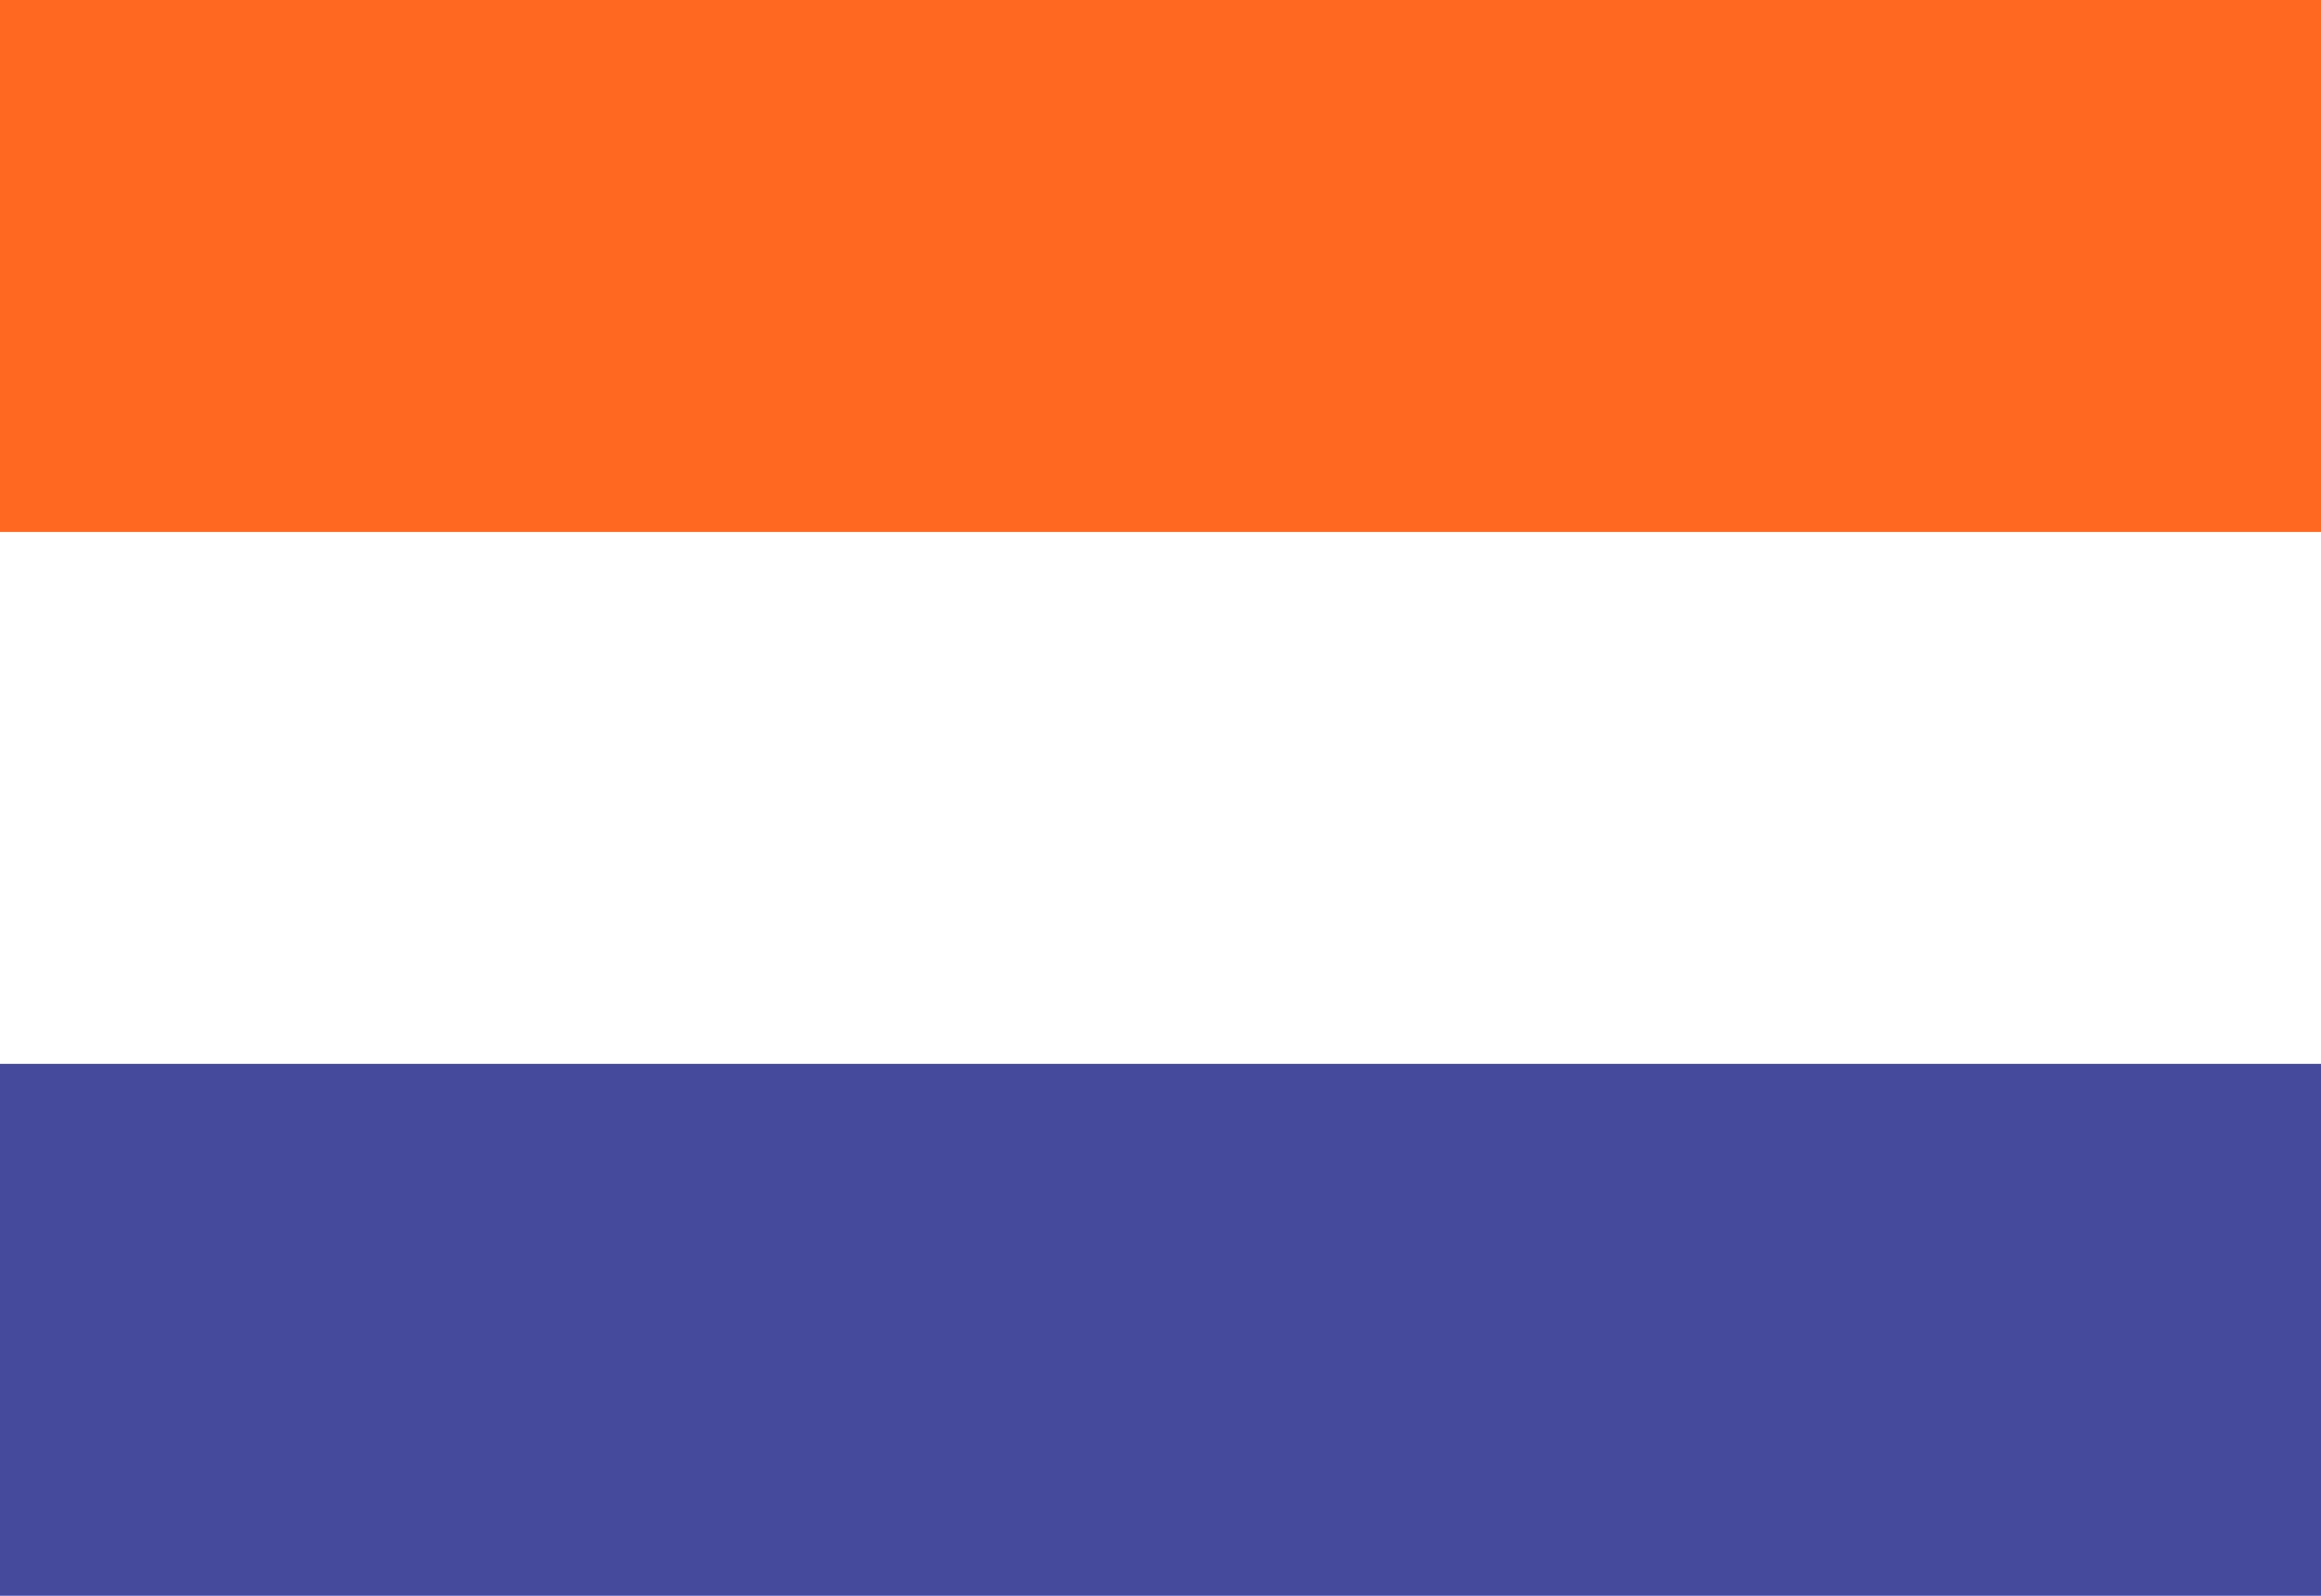 <?xml version="1.0" encoding="UTF-8" standalone="no"?>
<!-- Created with Inkscape (http://www.inkscape.org/) -->

<svg
   width="4096"
   height="2816"
   viewBox="0 0 4096 2816"
   version="1.1"
   id="svg1"
   inkscape:version="1.3.2 (091e20e, 2023-11-25, custom)"
   sodipodi:docname="flag_dutch.svg"
   xml:space="preserve"
   xmlns:inkscape="http://www.inkscape.org/namespaces/inkscape"
   xmlns:sodipodi="http://sodipodi.sourceforge.net/DTD/sodipodi-0.dtd"
   xmlns="http://www.w3.org/2000/svg"
   xmlns:svg="http://www.w3.org/2000/svg"><sodipodi:namedview
     id="namedview1"
     pagecolor="#ffffff"
     bordercolor="#000000"
     borderopacity="0.25"
     inkscape:showpageshadow="2"
     inkscape:pageopacity="0.0"
     inkscape:pagecheckerboard="true"
     inkscape:deskcolor="#d1d1d1"
     inkscape:document-units="px"
     showguides="false"
     inkscape:zoom="0.11736988"
     inkscape:cx="1380.2519"
     inkscape:cy="975.54842"
     inkscape:window-width="1366"
     inkscape:window-height="705"
     inkscape:window-x="-8"
     inkscape:window-y="-8"
     inkscape:window-maximized="1"
     inkscape:current-layer="svg1" /><defs
     id="defs1" /><path
     id="bar_azure"
     style="fill:#454a9c;fill-opacity:1;stroke:none;stroke-width:0"
     d="M 0,2816 V 0 h 4096 v 2816 z"
     sodipodi:nodetypes="ccccc"
     inkscape:label="bar_azure" /><path
     id="bar_argent"
     style="fill:#ffffff;fill-opacity:1;stroke:none;stroke-width:0"
     d="M 0,1877.332 V 0 h 4096 v 1877.332 z"
     sodipodi:nodetypes="ccccc"
     inkscape:label="bar_argent" /><path
     id="bar_tenne"
     style="fill:#ff6820;fill-opacity:1;stroke:none;stroke-width:0"
     d="M 0,938.666 H 4096 V 0 H 0 Z"
     inkscape:label="bar_tenné" /></svg>
